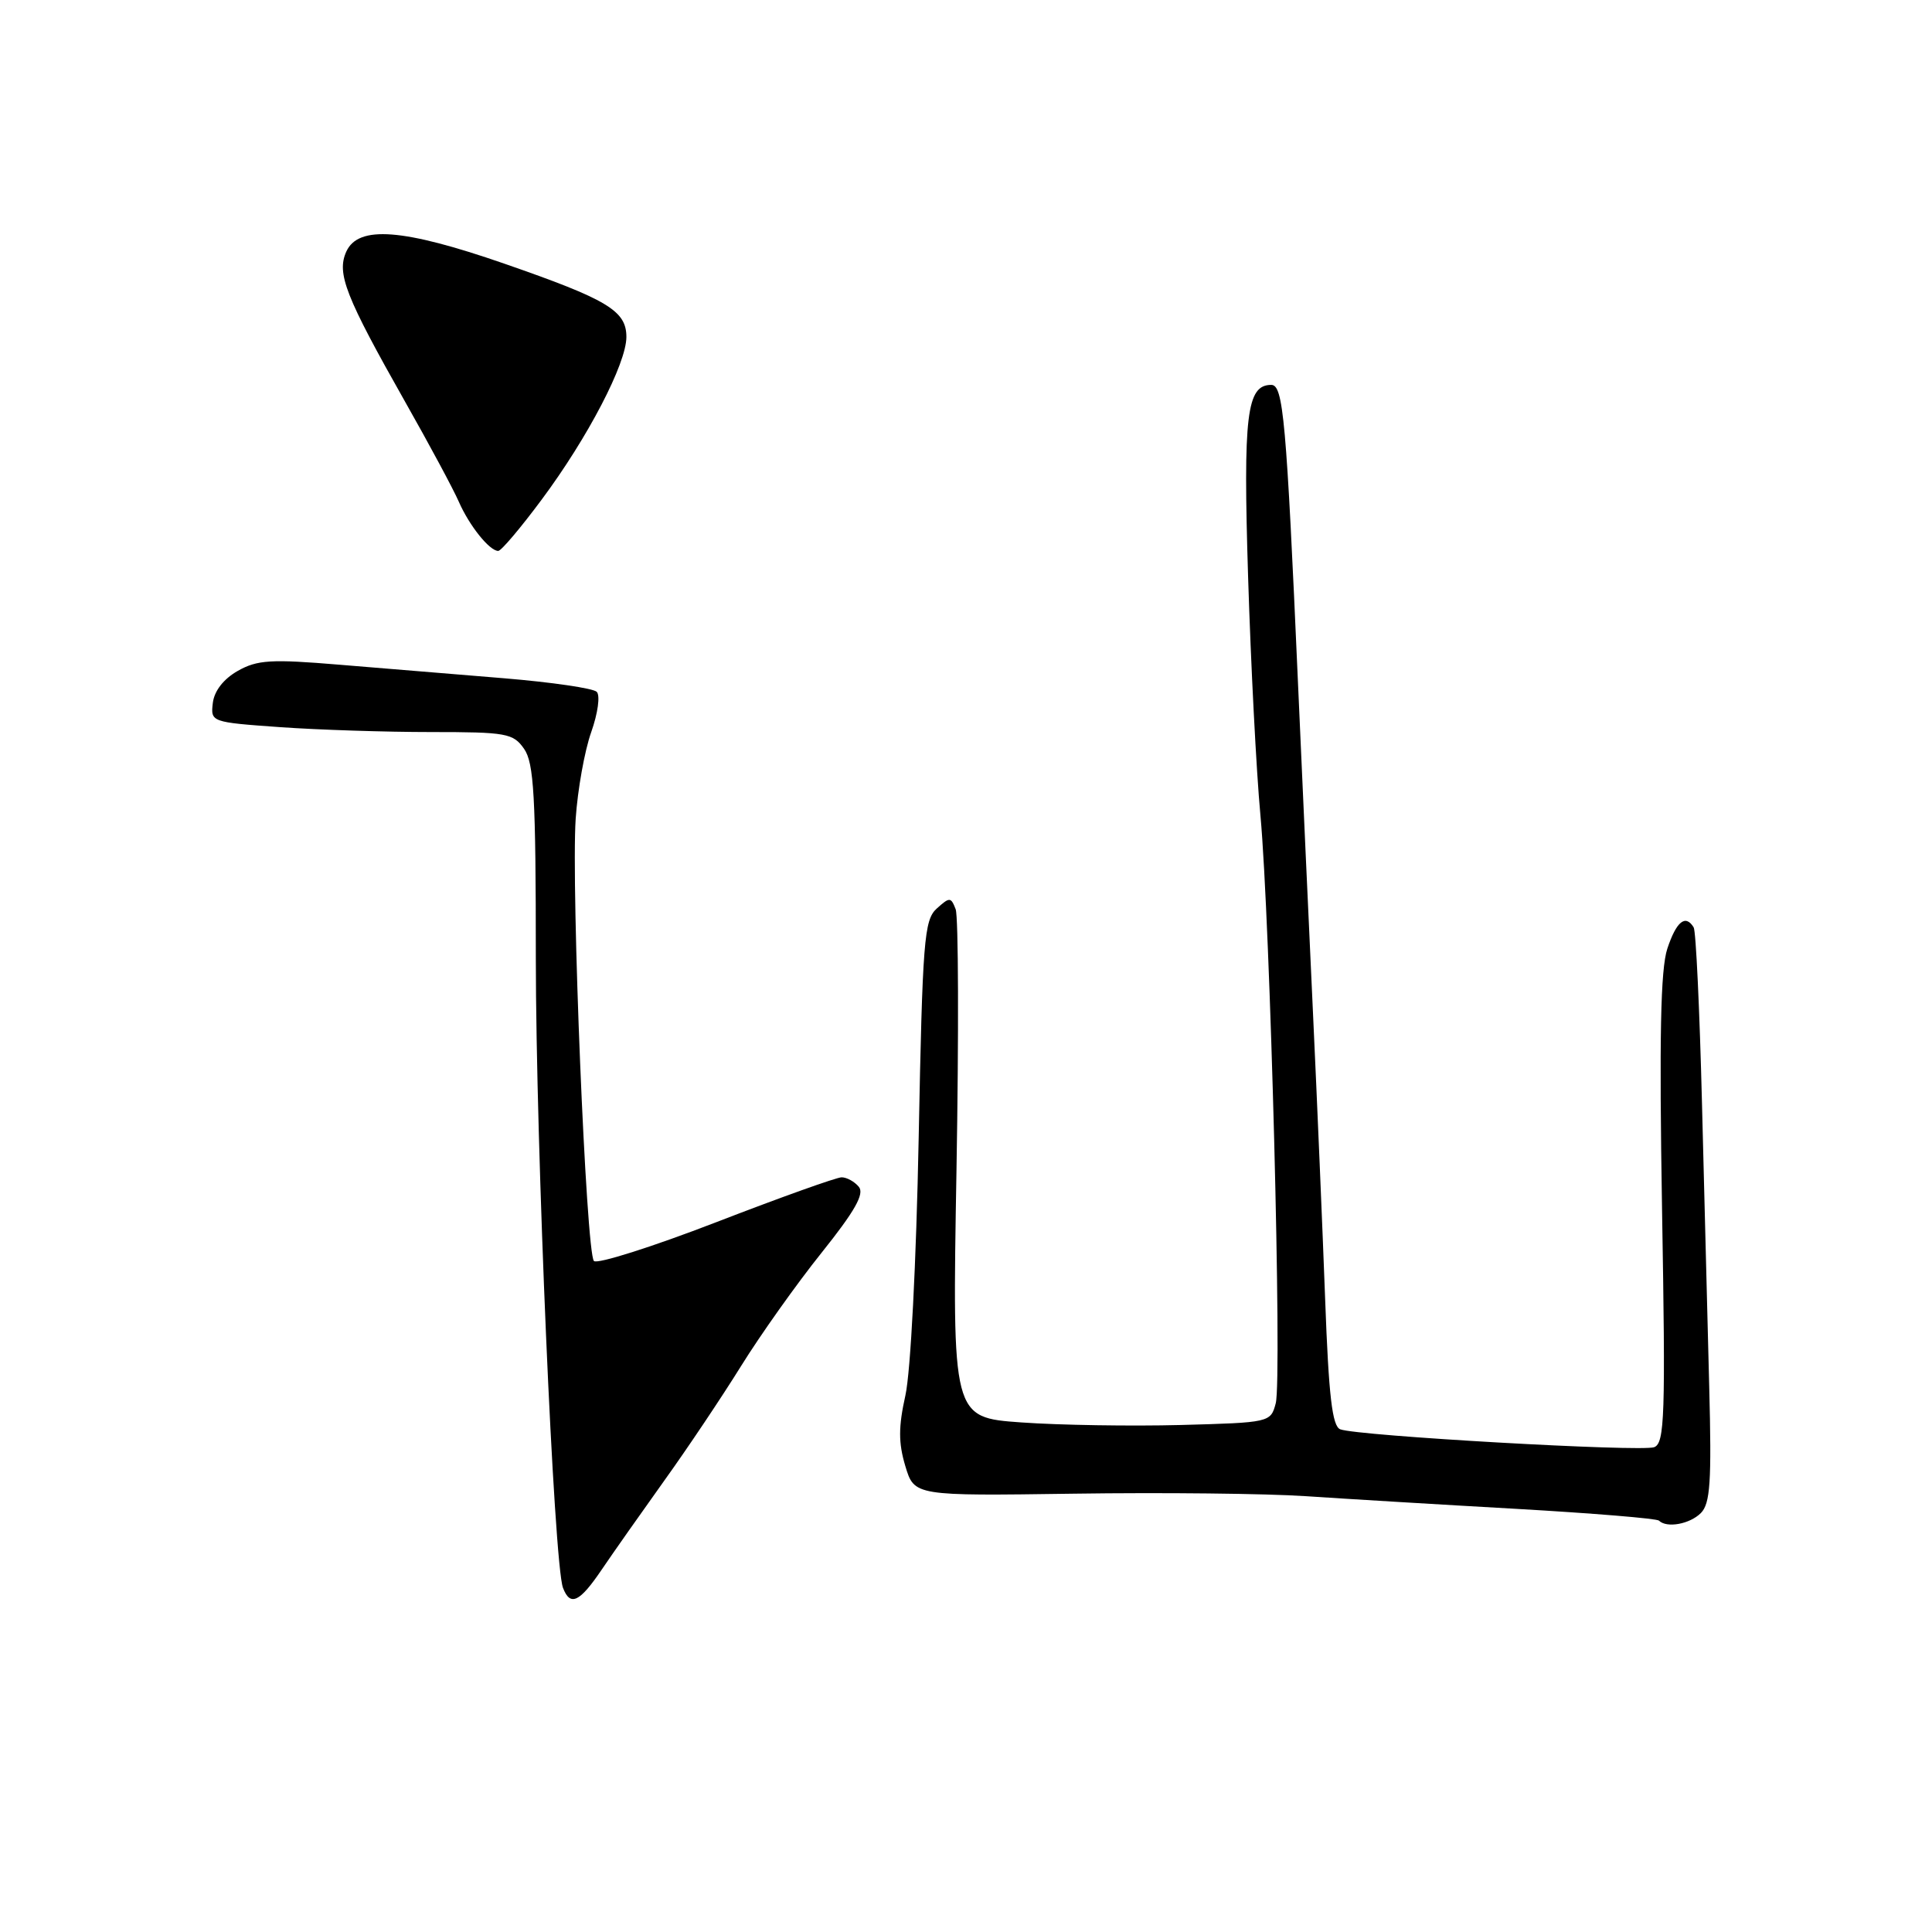 <?xml version="1.0" encoding="UTF-8" standalone="no"?>
<!DOCTYPE svg PUBLIC "-//W3C//DTD SVG 1.1//EN" "http://www.w3.org/Graphics/SVG/1.1/DTD/svg11.dtd" >
<svg xmlns="http://www.w3.org/2000/svg" xmlns:xlink="http://www.w3.org/1999/xlink" version="1.1" viewBox="0 0 256 256">
 <g >
 <path fill="currentColor"
d=" M 79.76 207.94 C 81.27 205.71 84.99 200.43 88.02 196.19 C 91.06 191.96 95.64 185.12 98.20 181.00 C 100.76 176.88 105.55 170.13 108.85 166.01 C 113.28 160.47 114.57 158.19 113.80 157.26 C 113.23 156.57 112.20 156.00 111.52 156.00 C 110.85 156.00 103.36 158.68 94.90 161.95 C 86.43 165.22 79.14 167.53 78.70 167.09 C 77.66 166.07 75.67 117.68 76.28 108.50 C 76.54 104.65 77.46 99.48 78.34 97.01 C 79.22 94.52 79.55 92.15 79.07 91.67 C 78.60 91.20 73.10 90.40 66.86 89.88 C 60.61 89.37 50.78 88.56 45.00 88.08 C 35.91 87.32 34.10 87.43 31.50 88.90 C 29.62 89.97 28.39 91.55 28.20 93.15 C 27.90 95.67 27.97 95.70 37.10 96.35 C 42.16 96.71 51.16 97.00 57.10 97.00 C 67.11 97.00 68.00 97.16 69.44 99.22 C 70.75 101.09 71.00 105.49 71.00 126.97 C 71.01 151.98 73.39 207.24 74.60 210.40 C 75.56 212.91 76.80 212.32 79.76 207.94 Z  M 225.37 200.49 C 226.62 199.23 226.81 196.38 226.48 183.74 C 226.26 175.36 225.83 158.43 225.52 146.13 C 225.21 133.82 224.72 123.36 224.42 122.88 C 223.33 121.11 222.13 122.09 220.93 125.70 C 220.03 128.43 219.85 137.43 220.23 160.28 C 220.70 187.65 220.58 191.22 219.19 191.76 C 217.51 192.40 179.86 190.27 177.59 189.39 C 176.53 188.99 176.06 185.01 175.59 172.18 C 175.25 163.01 174.53 146.05 173.99 134.50 C 173.45 122.95 172.55 103.15 171.99 90.50 C 170.45 55.53 170.04 51.00 168.45 51.00 C 165.19 51.00 164.71 54.94 165.38 76.44 C 165.74 88.02 166.47 102.22 167.01 108.00 C 168.31 122.07 169.90 182.74 169.04 185.95 C 168.37 188.48 168.26 188.50 156.43 188.82 C 149.87 188.99 140.38 188.84 135.34 188.48 C 126.17 187.83 126.17 187.83 126.74 155.03 C 127.05 136.99 127.00 121.45 126.63 120.48 C 126.00 118.85 125.84 118.84 124.12 120.39 C 122.45 121.90 122.24 124.60 121.73 150.77 C 121.41 167.27 120.66 181.80 119.97 184.90 C 119.04 189.07 119.04 191.19 119.96 194.26 C 121.15 198.22 121.15 198.22 142.32 197.92 C 153.97 197.75 167.78 197.90 173.00 198.25 C 178.22 198.60 190.78 199.36 200.90 199.93 C 211.03 200.51 219.54 201.21 219.82 201.49 C 220.85 202.51 223.89 201.96 225.37 200.49 Z  M 71.76 66.22 C 77.89 57.99 83.00 48.17 83.00 44.65 C 83.00 41.17 80.50 39.68 66.81 34.93 C 53.42 30.29 47.49 29.83 45.89 33.33 C 44.58 36.23 45.76 39.24 53.71 53.29 C 56.89 58.90 60.08 64.84 60.79 66.47 C 62.18 69.65 64.86 73.00 66.02 73.00 C 66.41 73.00 68.99 69.95 71.76 66.22 Z "/>
</g>
</svg>